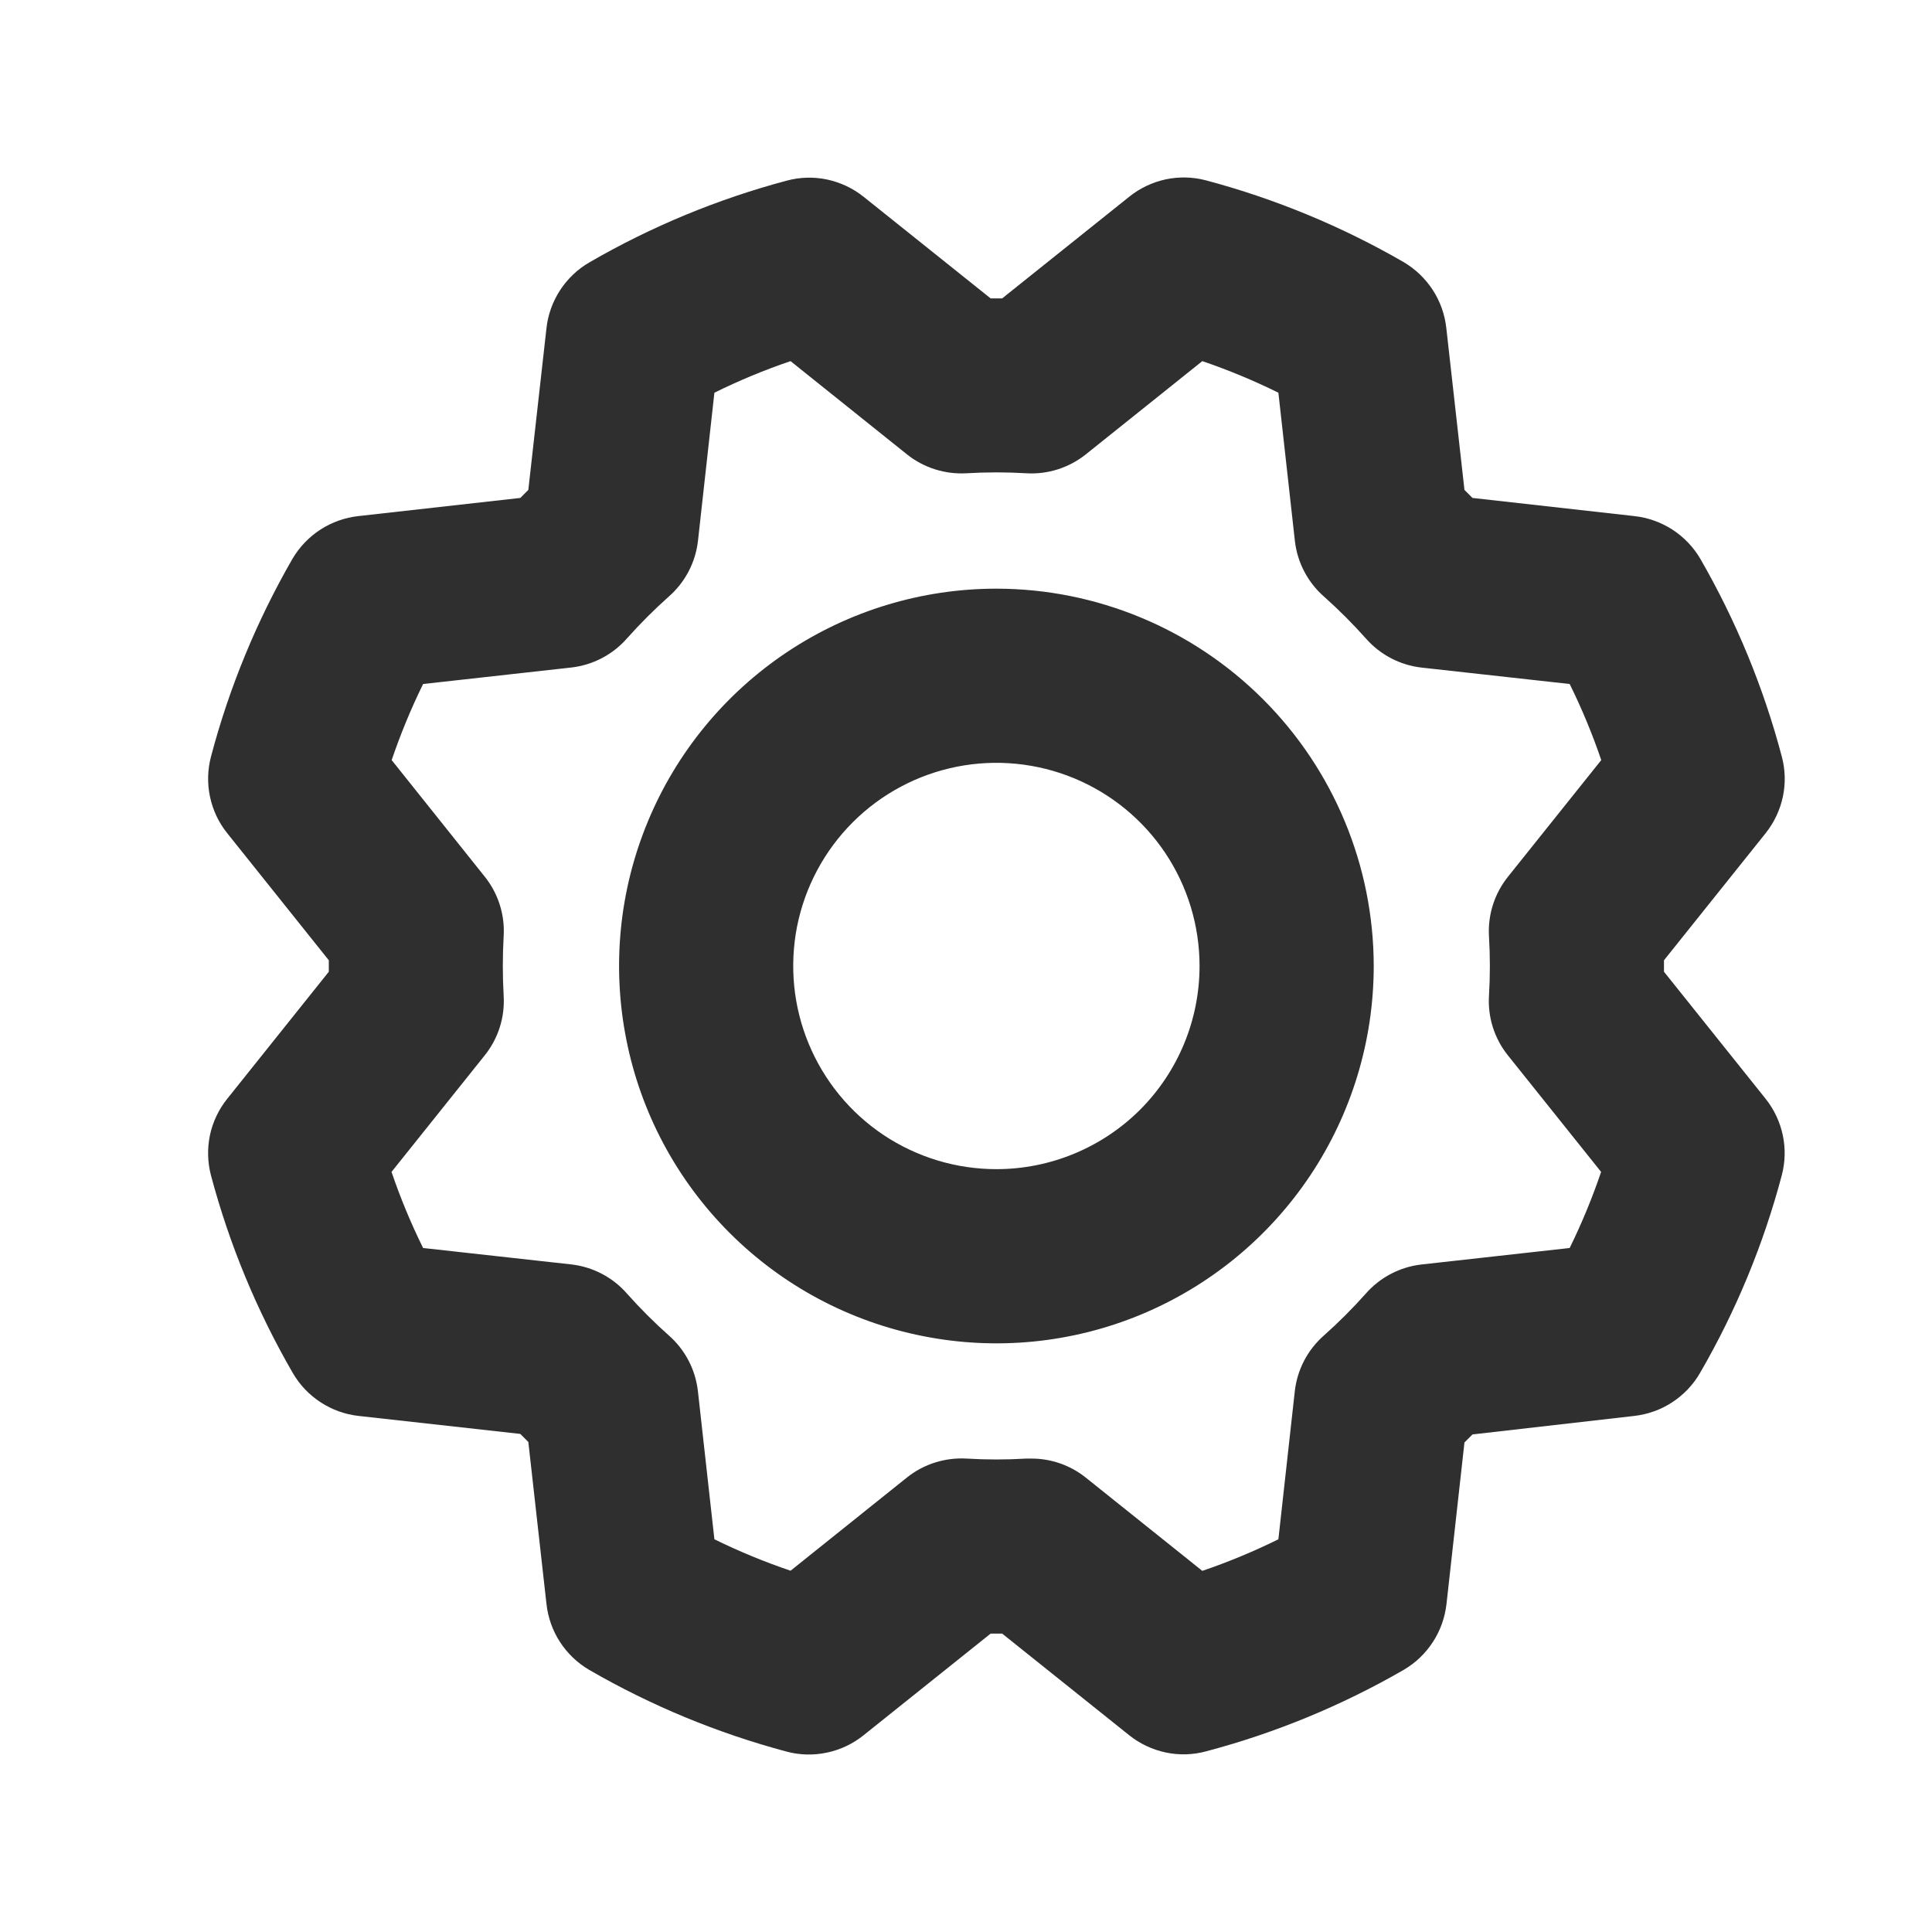 <svg width="26" height="26" viewBox="0 0 26 26" fill="none" xmlns="http://www.w3.org/2000/svg">
<path d="M13.409 7.922C12.405 7.922 11.423 8.22 10.588 8.778C9.753 9.336 9.102 10.129 8.718 11.057C8.333 11.985 8.233 13.006 8.429 13.991C8.624 14.976 9.108 15.881 9.818 16.591C10.528 17.301 11.433 17.785 12.418 17.98C13.403 18.177 14.425 18.076 15.352 17.692C16.28 17.307 17.073 16.656 17.631 15.821C18.189 14.986 18.487 14.004 18.487 13C18.486 11.654 17.95 10.363 16.998 9.411C16.046 8.459 14.755 7.923 13.409 7.922ZM13.409 15.734C12.868 15.734 12.34 15.574 11.89 15.274C11.44 14.973 11.09 14.546 10.883 14.046C10.676 13.547 10.622 12.997 10.727 12.466C10.833 11.936 11.093 11.449 11.476 11.066C11.858 10.684 12.345 10.424 12.876 10.318C13.406 10.213 13.956 10.267 14.456 10.474C14.955 10.681 15.382 11.031 15.683 11.481C15.983 11.931 16.143 12.459 16.143 13C16.143 13.725 15.855 14.421 15.343 14.934C14.83 15.446 14.134 15.734 13.409 15.734ZM22.393 13.077V12.923L23.761 11.213C23.875 11.07 23.955 10.901 23.993 10.722C24.031 10.542 24.026 10.356 23.978 10.179C23.732 9.248 23.363 8.354 22.882 7.52C22.789 7.361 22.66 7.227 22.506 7.127C22.351 7.027 22.175 6.965 21.992 6.945L19.816 6.701L19.708 6.593L19.464 4.416C19.444 4.233 19.382 4.057 19.282 3.903C19.182 3.749 19.047 3.62 18.889 3.527C18.055 3.045 17.16 2.675 16.229 2.427C16.052 2.38 15.866 2.376 15.686 2.414C15.507 2.453 15.339 2.533 15.196 2.648L13.486 4.016H13.332L11.622 2.648C11.479 2.534 11.31 2.454 11.131 2.416C10.951 2.378 10.765 2.383 10.588 2.431C9.657 2.679 8.763 3.049 7.93 3.532C7.771 3.624 7.637 3.753 7.537 3.906C7.437 4.06 7.374 4.235 7.354 4.417L7.11 6.593L7.002 6.701L4.825 6.945C4.642 6.965 4.467 7.027 4.312 7.127C4.158 7.227 4.029 7.362 3.936 7.52C3.455 8.355 3.086 9.249 2.84 10.18C2.793 10.357 2.788 10.543 2.826 10.722C2.864 10.902 2.943 11.07 3.058 11.213L4.425 12.923V13.077L3.058 14.787C2.943 14.93 2.863 15.099 2.825 15.278C2.788 15.458 2.793 15.644 2.84 15.821C3.088 16.752 3.459 17.646 3.942 18.48C4.034 18.638 4.162 18.772 4.316 18.872C4.469 18.972 4.644 19.035 4.826 19.055L7.002 19.297L7.11 19.405L7.354 21.584C7.374 21.767 7.436 21.943 7.536 22.097C7.636 22.251 7.771 22.38 7.93 22.473C8.763 22.955 9.658 23.325 10.589 23.573C10.766 23.62 10.952 23.624 11.132 23.585C11.311 23.547 11.479 23.467 11.622 23.352L13.332 21.984H13.486L15.196 23.352C15.339 23.466 15.508 23.546 15.687 23.584C15.867 23.622 16.053 23.617 16.23 23.569C17.161 23.323 18.055 22.954 18.889 22.473C19.047 22.381 19.182 22.253 19.282 22.099C19.383 21.945 19.445 21.77 19.466 21.588L19.708 19.412L19.816 19.304L21.993 19.055C22.175 19.034 22.351 18.972 22.504 18.871C22.658 18.771 22.786 18.636 22.878 18.477C23.361 17.644 23.731 16.75 23.978 15.818C24.025 15.641 24.03 15.456 23.992 15.277C23.954 15.098 23.875 14.93 23.761 14.787L22.393 13.077ZM20.038 12.6C20.054 12.866 20.054 13.134 20.038 13.4C20.02 13.69 20.111 13.976 20.293 14.203L21.547 15.771C21.428 16.121 21.287 16.463 21.124 16.795L19.129 17.017C18.84 17.05 18.574 17.189 18.382 17.407C18.204 17.607 18.015 17.796 17.815 17.974C17.597 18.166 17.458 18.432 17.425 18.721L17.204 20.715C16.872 20.879 16.53 21.021 16.18 21.14L14.612 19.885C14.404 19.719 14.146 19.628 13.88 19.629C13.856 19.629 13.833 19.629 13.809 19.629C13.543 19.645 13.275 19.645 13.009 19.629C12.719 19.612 12.433 19.702 12.206 19.883L10.639 21.138C10.288 21.019 9.946 20.878 9.614 20.715L9.392 18.72C9.359 18.431 9.22 18.165 9.002 17.973C8.802 17.795 8.613 17.606 8.435 17.406C8.244 17.188 7.977 17.049 7.688 17.016L5.694 16.795C5.53 16.463 5.388 16.121 5.269 15.771L6.523 14.203C6.705 13.976 6.796 13.69 6.778 13.4C6.763 13.134 6.763 12.866 6.778 12.6C6.796 12.31 6.705 12.024 6.523 11.797L5.271 10.229C5.39 9.879 5.531 9.537 5.694 9.205L7.689 8.983C7.978 8.95 8.244 8.811 8.436 8.593C8.614 8.393 8.803 8.204 9.003 8.026C9.221 7.834 9.36 7.568 9.393 7.279L9.614 5.285C9.946 5.121 10.288 4.979 10.639 4.86L12.206 6.115C12.433 6.296 12.719 6.386 13.009 6.369C13.275 6.353 13.543 6.353 13.809 6.369C14.099 6.387 14.385 6.296 14.612 6.115L16.18 4.86C16.53 4.979 16.872 5.121 17.204 5.285L17.426 7.28C17.459 7.569 17.598 7.835 17.816 8.027C18.016 8.205 18.205 8.394 18.383 8.594C18.575 8.812 18.841 8.951 19.13 8.984L21.124 9.205C21.288 9.537 21.43 9.879 21.549 10.229L20.295 11.797C20.113 12.023 20.021 12.309 20.038 12.6Z" fill="#2F2F2F"/>
</svg>
